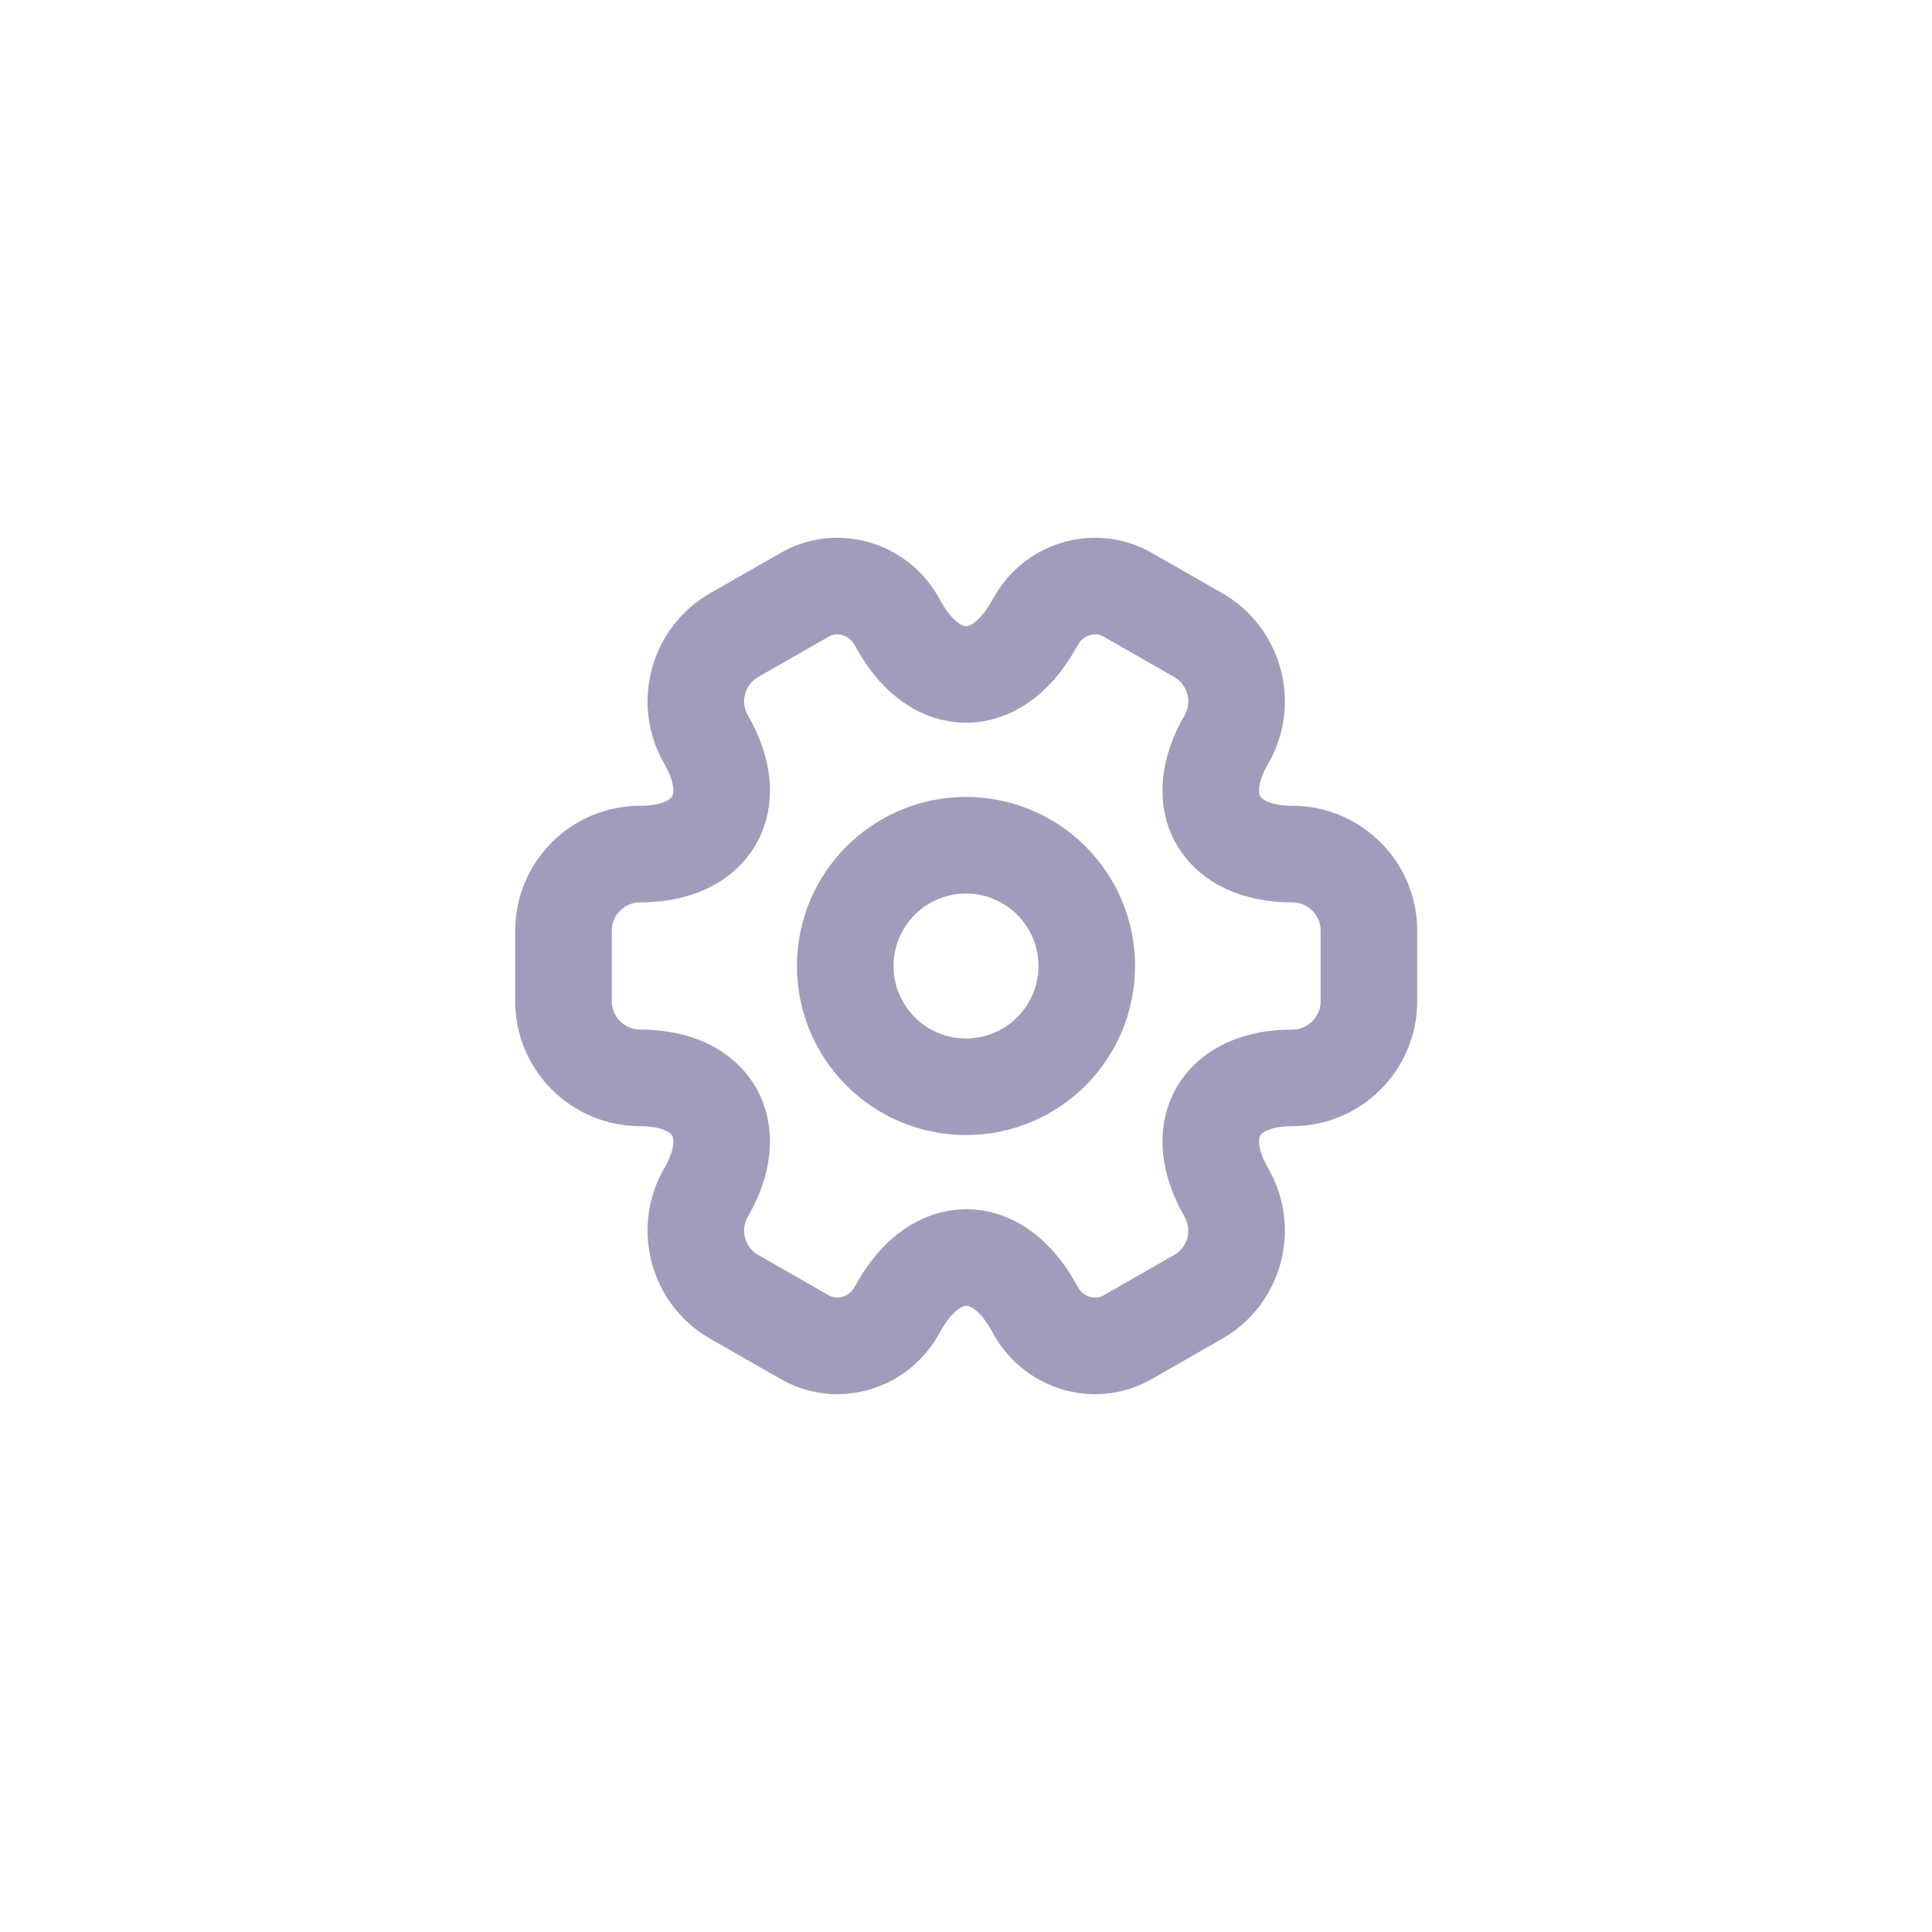 <svg width="40" height="40" viewBox="0 0 40 40" fill="none" xmlns="http://www.w3.org/2000/svg">
<g opacity="0.4">
<path d="M20 22.5C21.381 22.5 22.5 21.381 22.5 20C22.5 18.619 21.381 17.5 20 17.5C18.619 17.5 17.5 18.619 17.5 20C17.5 21.381 18.619 22.5 20 22.5Z" stroke="#100A55" stroke-width="2" stroke-miterlimit="10" stroke-linecap="round" stroke-linejoin="round"/>
<path d="M11.667 20.733V19.266C11.667 18.399 12.375 17.683 13.25 17.683C14.758 17.683 15.375 16.616 14.617 15.308C14.183 14.558 14.442 13.583 15.2 13.149L16.642 12.325C17.3 11.933 18.15 12.166 18.542 12.825L18.633 12.983C19.383 14.291 20.617 14.291 21.375 12.983L21.467 12.825C21.858 12.166 22.708 11.933 23.367 12.325L24.808 13.149C25.567 13.583 25.825 14.558 25.392 15.308C24.633 16.616 25.25 17.683 26.758 17.683C27.625 17.683 28.342 18.391 28.342 19.266V20.733C28.342 21.599 27.633 22.316 26.758 22.316C25.25 22.316 24.633 23.383 25.392 24.691C25.825 25.45 25.567 26.416 24.808 26.849L23.367 27.674C22.708 28.066 21.858 27.833 21.467 27.174L21.375 27.016C20.625 25.708 19.392 25.708 18.633 27.016L18.542 27.174C18.15 27.833 17.3 28.066 16.642 27.674L15.2 26.849C14.442 26.416 14.183 25.441 14.617 24.691C15.375 23.383 14.758 22.316 13.25 22.316C12.375 22.316 11.667 21.599 11.667 20.733Z" stroke="#100A55" stroke-width="2" stroke-miterlimit="10" stroke-linecap="round" stroke-linejoin="round"/>
</g>
</svg>
